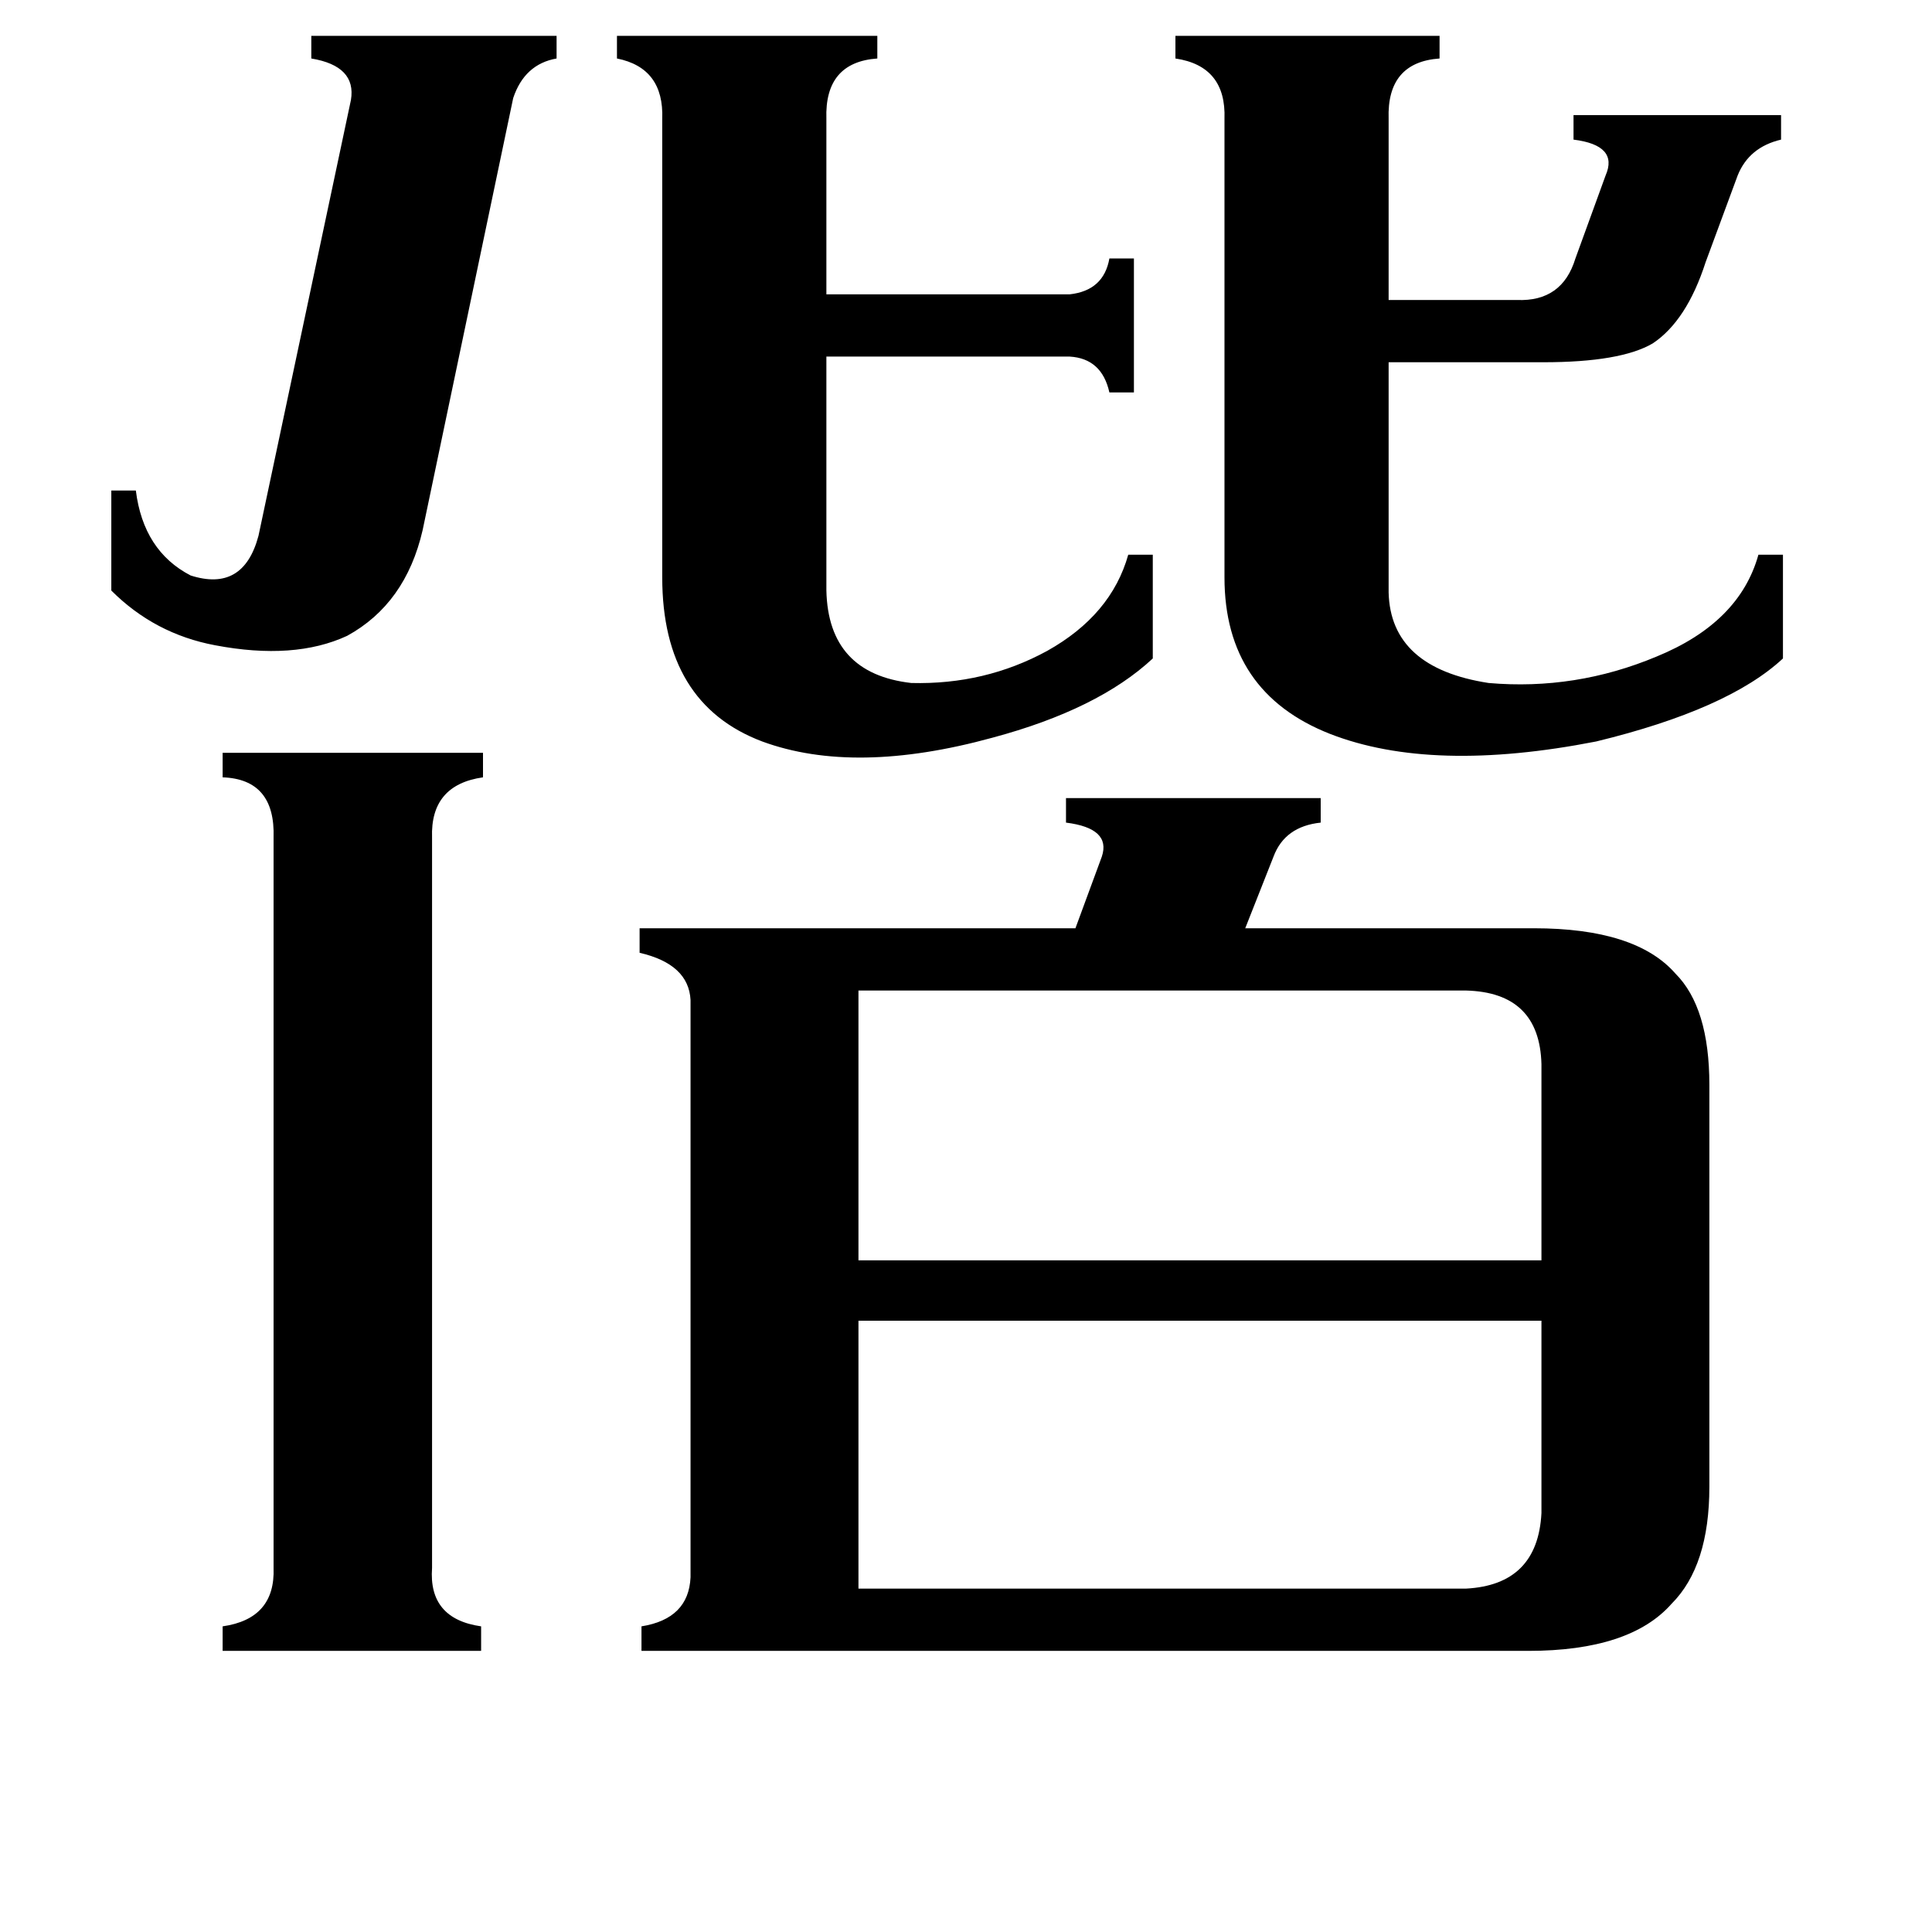 <svg xmlns="http://www.w3.org/2000/svg" viewBox="0 -800 1024 1024">
	<path fill="#000000" d="M224 -519Q215 -480 184 -463Q156 -450 114 -458Q82 -464 59 -487V-540H72Q76 -508 101 -495Q129 -486 137 -516L186 -747Q189 -765 165 -769V-781H295V-769Q278 -766 272 -748ZM229 31Q227 58 255 62V75H118V62Q146 58 145 31V-356Q146 -387 118 -388V-401H256V-388Q228 -384 229 -356ZM438 -487Q439 -443 483 -438Q522 -437 555 -455Q589 -474 598 -506H611V-451Q582 -424 526 -409Q453 -389 404 -407Q351 -427 351 -494V-737Q352 -764 327 -769V-781H465V-769Q437 -767 438 -737V-644H567Q585 -646 588 -663H601V-592H588Q584 -610 567 -611H438ZM777 42Q815 40 817 2V-100H455V42ZM455 -275V-132H817V-236Q816 -274 777 -275ZM736 -486Q737 -446 789 -438Q835 -434 878 -452Q922 -470 932 -506H945V-451Q916 -424 846 -407Q759 -390 705 -411Q649 -433 649 -494V-737Q650 -765 623 -769V-781H763V-769Q735 -767 736 -737V-641H804Q828 -640 835 -663L851 -707Q858 -723 834 -726V-739H944V-726Q927 -722 921 -707L904 -661Q894 -630 876 -618Q859 -608 818 -608H736ZM813 -308Q867 -308 888 -284Q906 -266 906 -225V-12Q906 30 886 50Q864 75 810 75H340V62Q365 58 366 36V-270Q365 -289 339 -295V-308H570L584 -346Q589 -361 565 -364V-377H700V-364Q681 -362 675 -346L660 -308Z"/>
</svg>